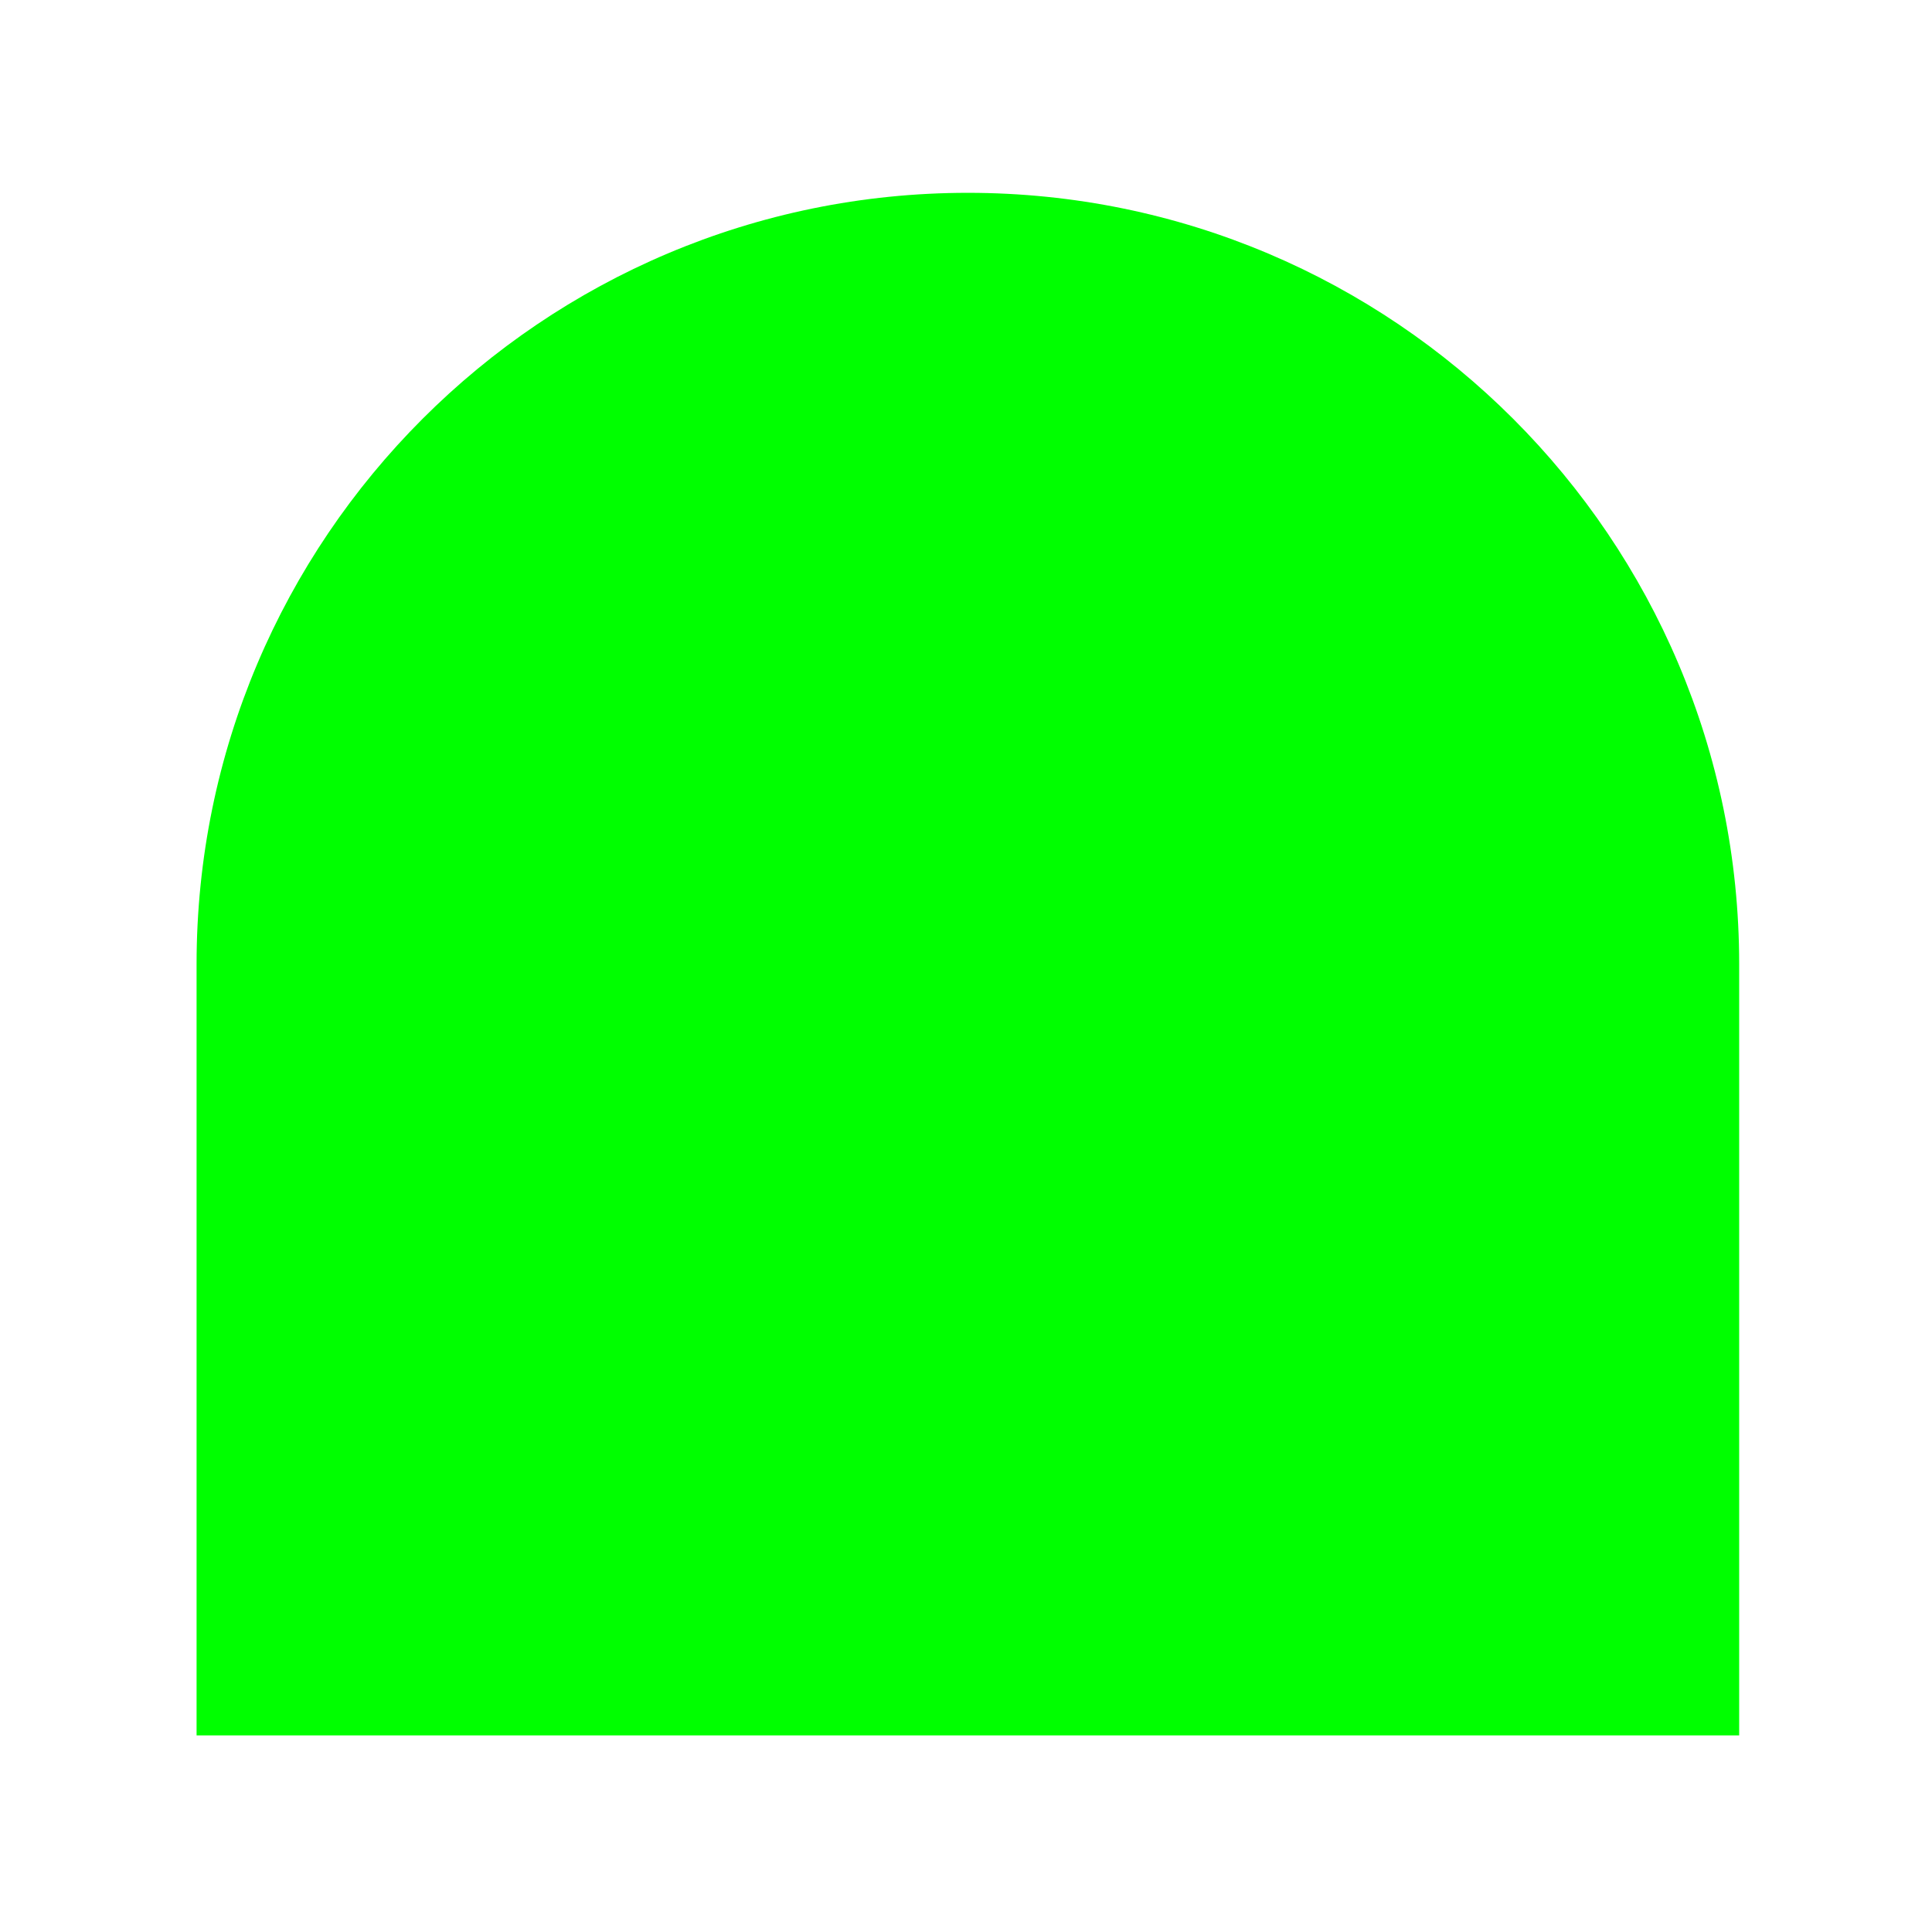 <svg width="103" height="103" viewBox="0 0 103 103" fill="none" xmlns="http://www.w3.org/2000/svg">
<path d="M51.6 10.28C74.298 10.28 92.72 28.702 92.72 51.4L92.72 92.52L10.48 92.52L10.48 51.4C10.48 28.702 28.902 10.28 51.6 10.28Z" fill="#00FF00"/>
</svg>
